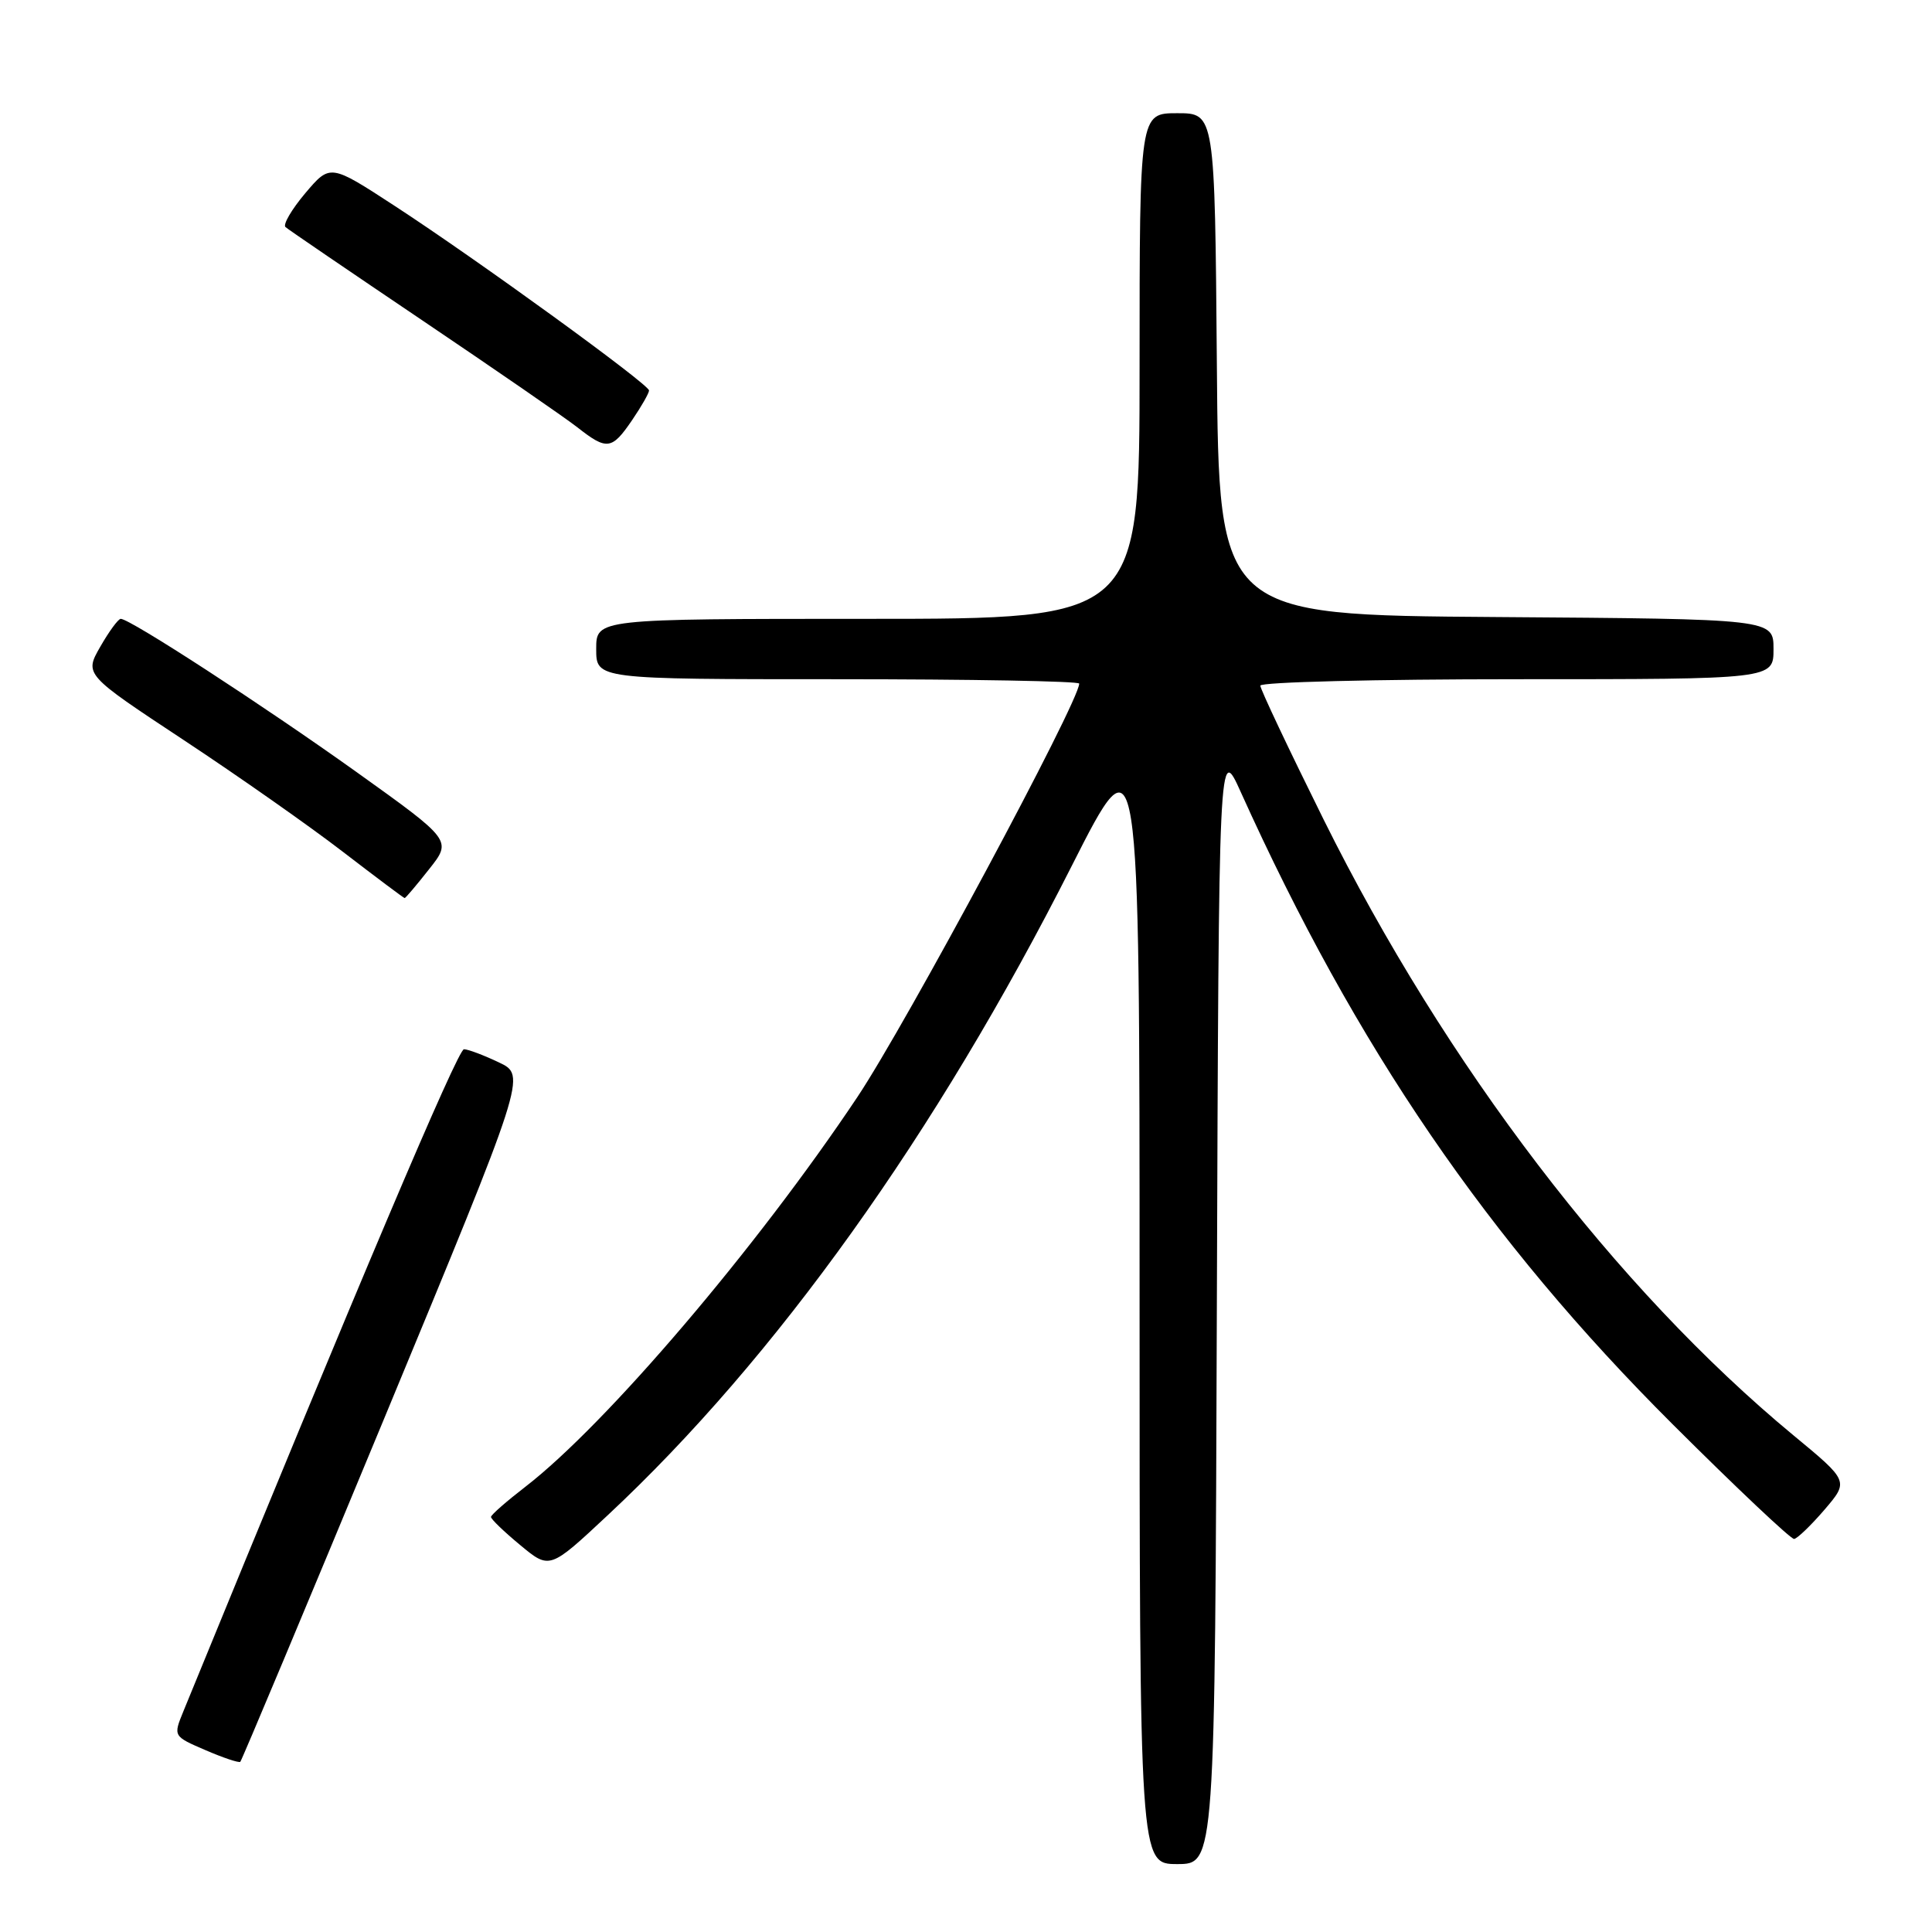 <?xml version="1.0" encoding="UTF-8" standalone="no"?>
<!DOCTYPE svg PUBLIC "-//W3C//DTD SVG 1.1//EN" "http://www.w3.org/Graphics/SVG/1.1/DTD/svg11.dtd" >
<svg xmlns="http://www.w3.org/2000/svg" xmlns:xlink="http://www.w3.org/1999/xlink" version="1.1" viewBox="0 0 256 256">
 <g >
 <path fill="currentColor"
d=" M 161.24 172.75 C 161.50 98.50 161.50 98.50 164.43 105.00 C 179.69 138.79 197.09 164.25 221.66 188.75 C 230.07 197.14 237.30 203.96 237.73 203.92 C 238.15 203.87 239.96 202.13 241.75 200.05 C 244.99 196.26 244.99 196.26 237.62 190.17 C 214.15 170.75 191.54 141.12 175.39 108.60 C 170.78 99.30 167.00 91.32 167.00 90.85 C 167.00 90.38 182.30 90.00 201.00 90.00 C 235.00 90.00 235.00 90.00 235.00 86.01 C 235.00 82.02 235.00 82.02 198.25 81.76 C 161.50 81.50 161.50 81.50 161.24 48.25 C 160.97 15.00 160.97 15.00 155.99 15.00 C 151.00 15.00 151.00 15.00 151.00 48.50 C 151.00 82.00 151.00 82.00 115.00 82.00 C 79.00 82.00 79.00 82.00 79.00 86.00 C 79.00 90.00 79.00 90.00 111.00 90.00 C 128.60 90.00 143.00 90.26 143.00 90.58 C 143.00 92.96 120.07 135.69 113.59 145.39 C 100.27 165.34 80.32 188.74 69.62 197.00 C 67.12 198.93 65.07 200.72 65.06 201.00 C 65.04 201.28 66.79 202.96 68.93 204.73 C 72.83 207.97 72.83 207.97 80.51 200.79 C 102.79 179.99 124.06 150.23 142.01 114.74 C 151.00 96.98 151.00 96.98 151.00 171.99 C 151.00 247.00 151.00 247.00 155.99 247.00 C 160.99 247.00 160.99 247.00 161.24 172.75 Z  M 50.96 187.83 C 69.74 142.50 69.74 142.50 66.12 140.78 C 64.13 139.83 62.04 139.04 61.48 139.03 C 60.66 139.01 47.60 169.84 24.29 226.78 C 22.95 230.06 22.95 230.06 27.22 231.90 C 29.58 232.92 31.65 233.61 31.84 233.45 C 32.02 233.29 40.63 212.76 50.96 187.83 Z  M 56.86 115.17 C 59.89 111.35 59.89 111.35 47.20 102.27 C 34.88 93.47 17.23 82.00 16.00 82.00 C 15.67 82.00 14.45 83.66 13.29 85.69 C 11.18 89.37 11.18 89.37 24.34 98.06 C 31.58 102.84 41.08 109.51 45.45 112.88 C 49.83 116.24 53.50 119.00 53.62 119.00 C 53.74 119.00 55.20 117.28 56.86 115.17 Z  M 83.75 55.68 C 84.99 53.86 86.00 52.09 86.00 51.74 C 86.00 50.93 63.34 34.48 52.28 27.27 C 43.75 21.71 43.75 21.71 40.45 25.60 C 38.64 27.75 37.46 29.77 37.83 30.09 C 38.20 30.42 46.38 35.99 56.00 42.48 C 65.62 48.97 74.85 55.33 76.50 56.62 C 80.42 59.70 81.07 59.61 83.75 55.68 Z "/>
</g>
</svg>
